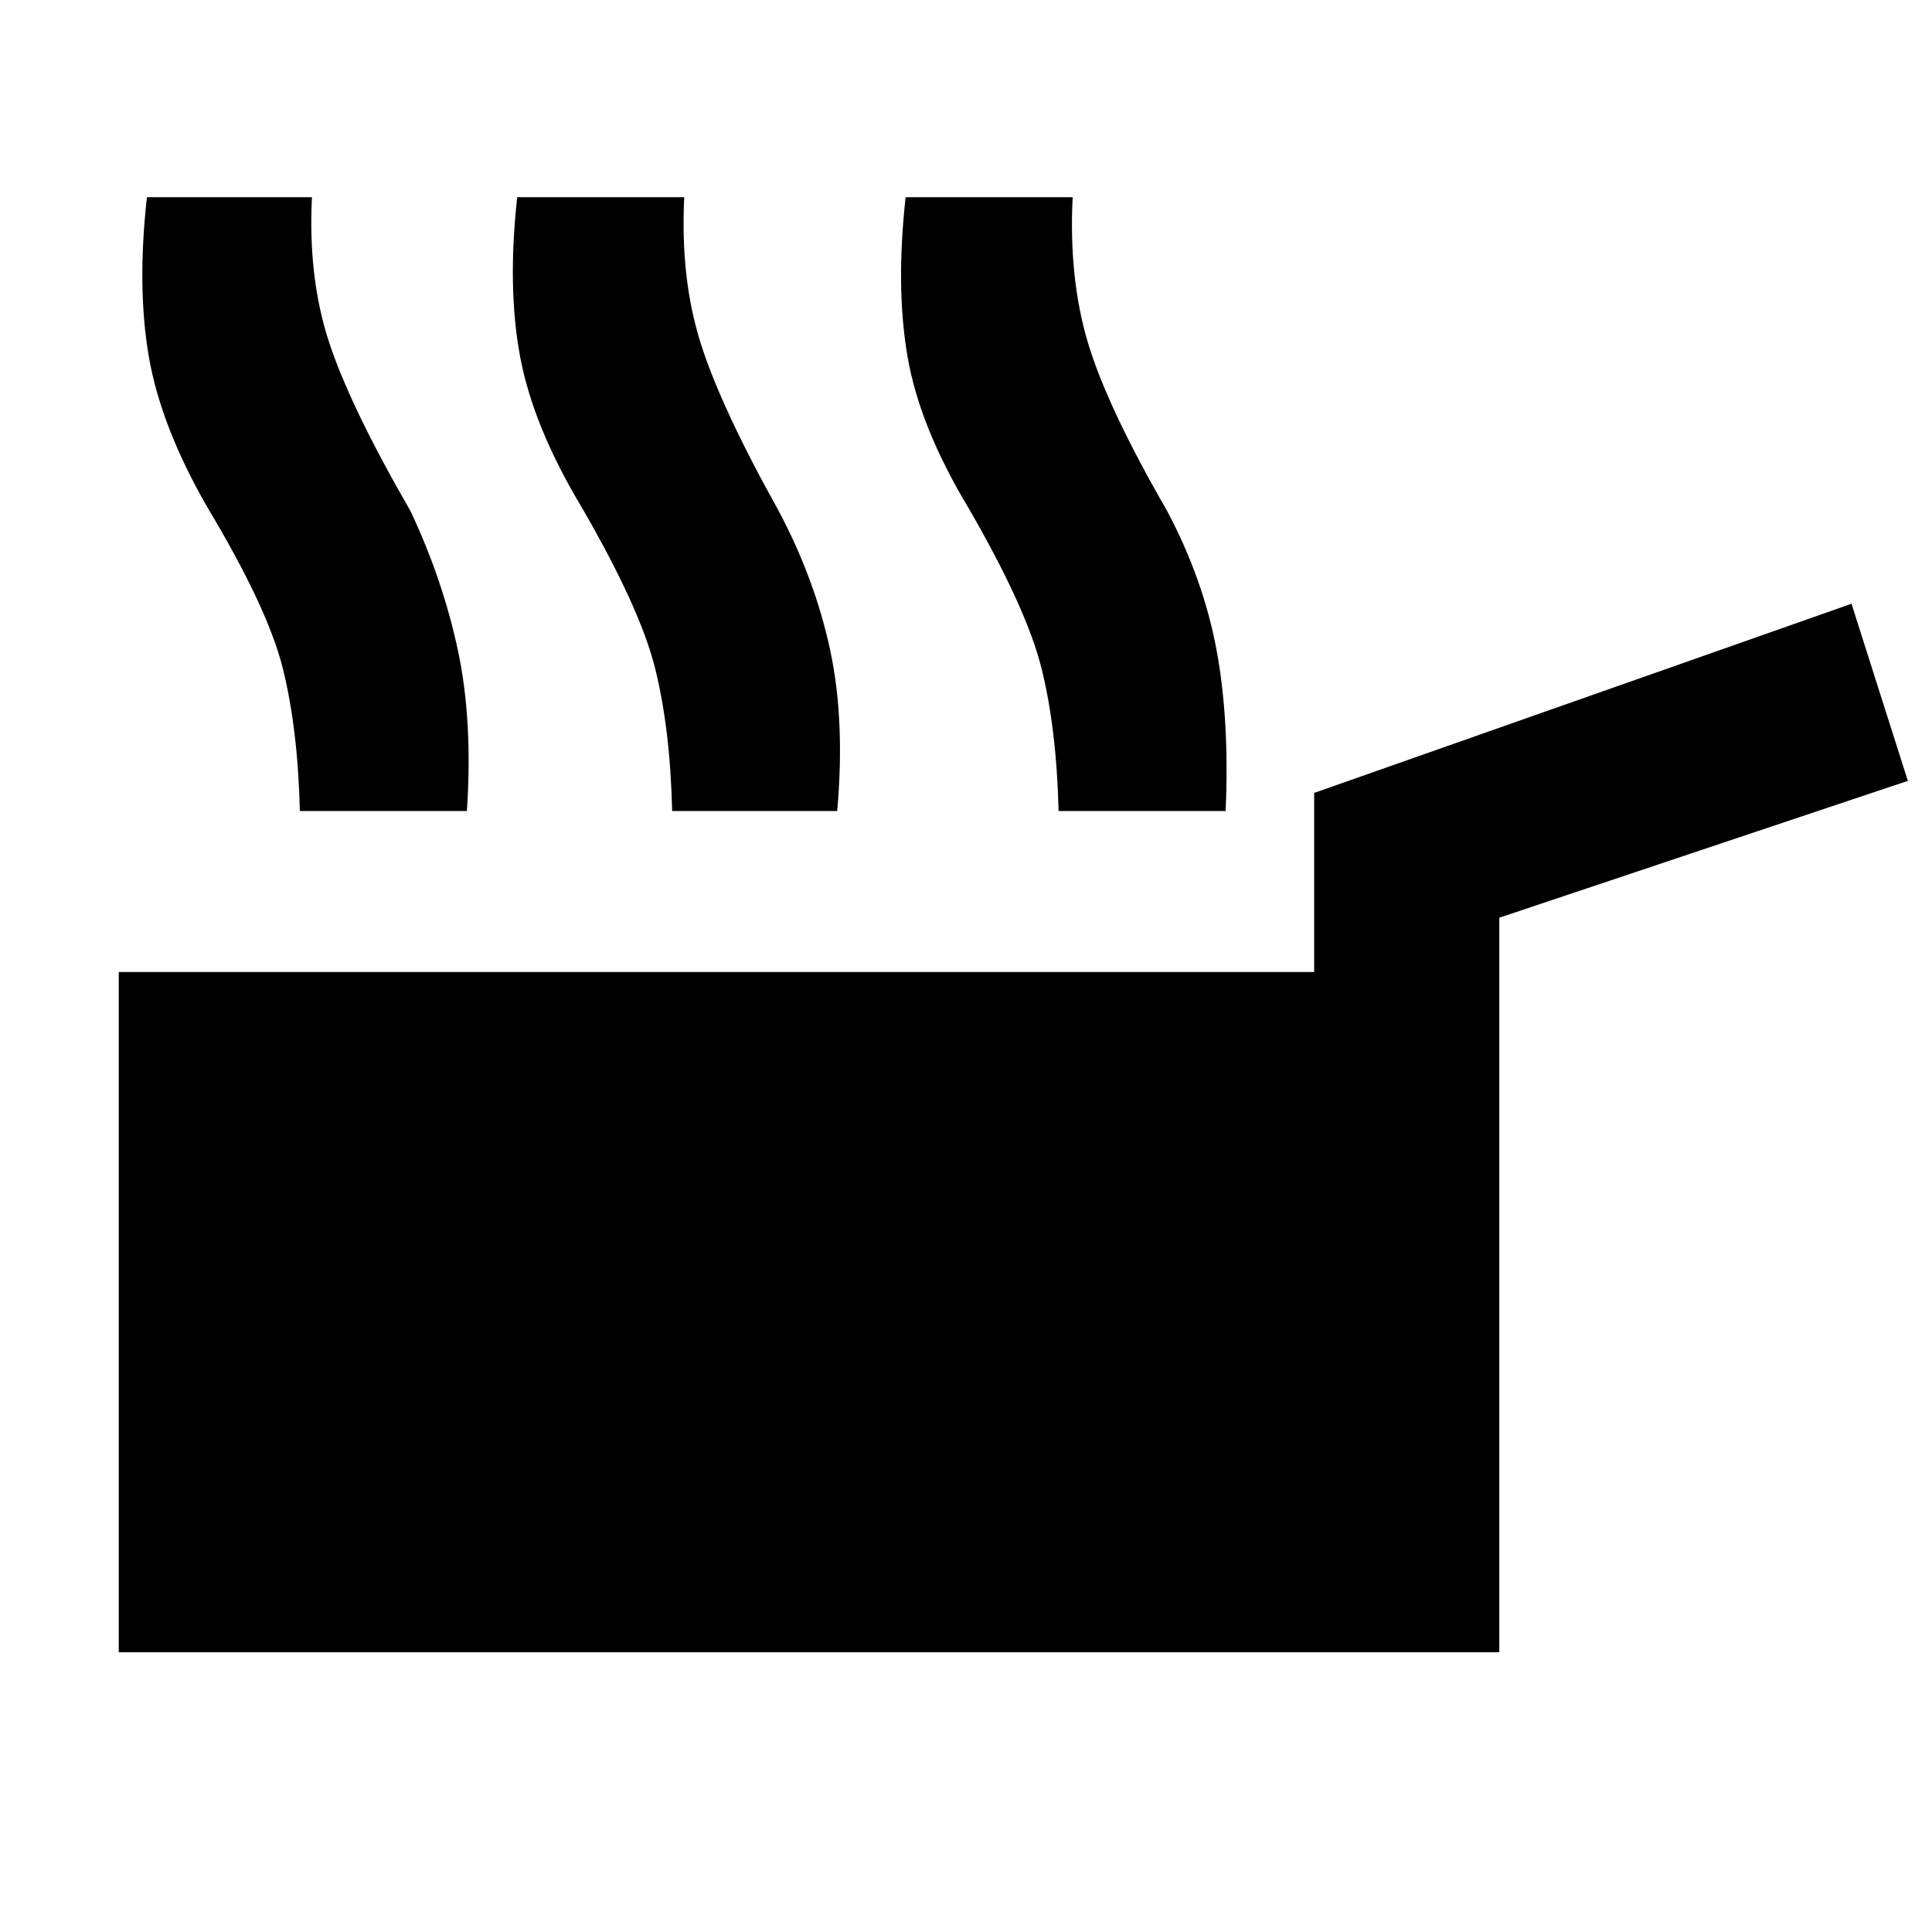 <svg xmlns="http://www.w3.org/2000/svg" height="48" viewBox="0 -960 960 960" width="48"><path d="M59-139v-338h594v-89l267-94 28 88-203 68v365H59Zm90-418q-1-41-8.5-71T103-708q-23-40-29-74.5T73-862h82q-2 40 8.5 72t40.5 84q16 34 23.5 69t4.5 80h-83Zm185 0q-1-41-8.5-71T289-708q-24-40-30.5-74.5T257-862h83q-2 40 8 72t39 84q18 34 25.5 69t3.5 80h-82Zm192 0q-1-41-8.5-71T481-708q-24-40-30-74.5t-1-79.5h83q-2 40 7.5 72t39.5 84q18 34 24.5 69t4.5 80h-83Z"/></svg>